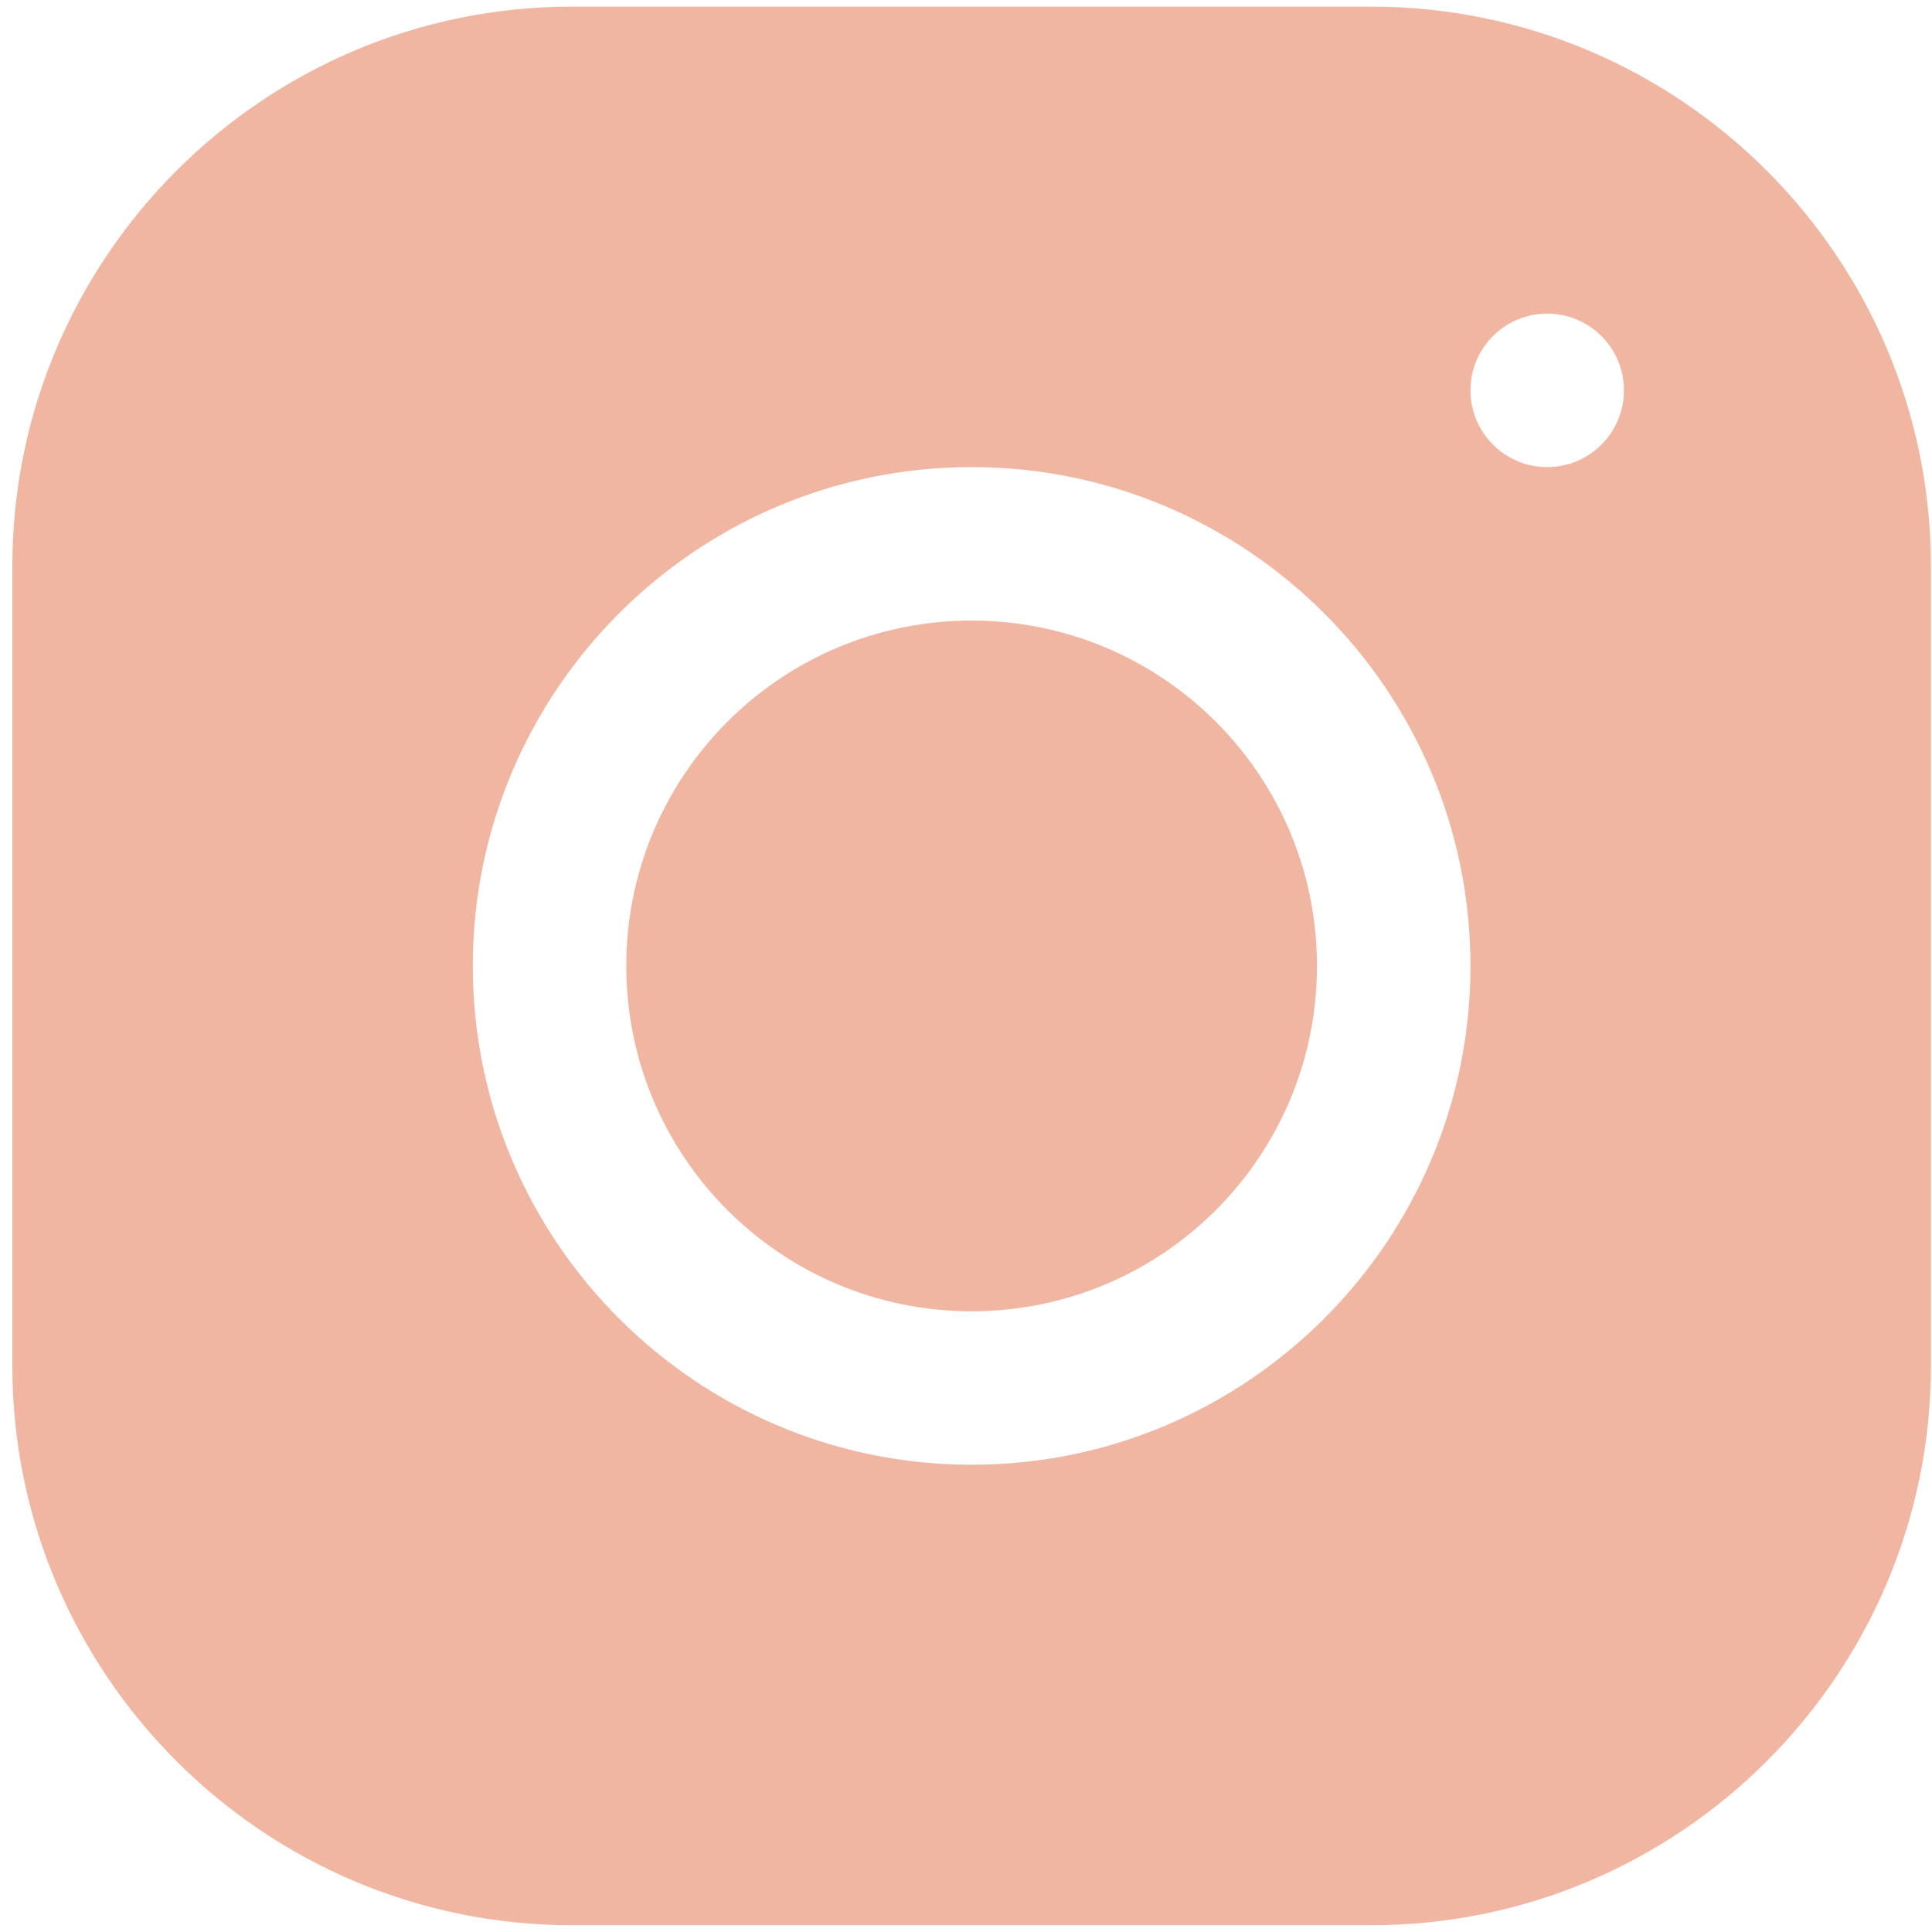 <svg width="128" height="128" viewBox="0 0 128 128" fill="none" xmlns="http://www.w3.org/2000/svg">
<path d="M37.883 0.44C17.446 0.44 0.817 17.079 0.817 37.521V90.48C0.817 110.92 17.456 127.551 37.898 127.551H90.858C111.297 127.551 127.929 110.912 127.929 90.47V37.506C127.929 17.069 111.29 0.44 90.848 0.44H37.883ZM102.506 20.778C105.313 20.778 107.591 23.056 107.591 25.862C107.591 28.669 105.313 30.947 102.506 30.947C99.7 30.947 97.422 28.669 97.422 25.862C97.422 23.056 99.7 20.778 102.506 20.778ZM64.373 30.947C82.601 30.947 97.422 45.768 97.422 63.995C97.422 82.223 82.598 97.044 64.373 97.044C46.145 97.044 31.324 82.221 31.324 63.995C31.324 45.77 46.145 30.947 64.373 30.947ZM64.373 41.115C51.736 41.115 41.493 51.358 41.493 63.995C41.493 76.633 51.736 86.876 64.373 86.876C77.01 86.876 87.253 76.633 87.253 63.995C87.253 51.358 77.01 41.115 64.373 41.115Z" fill="#F0B6A1"/>
</svg>
